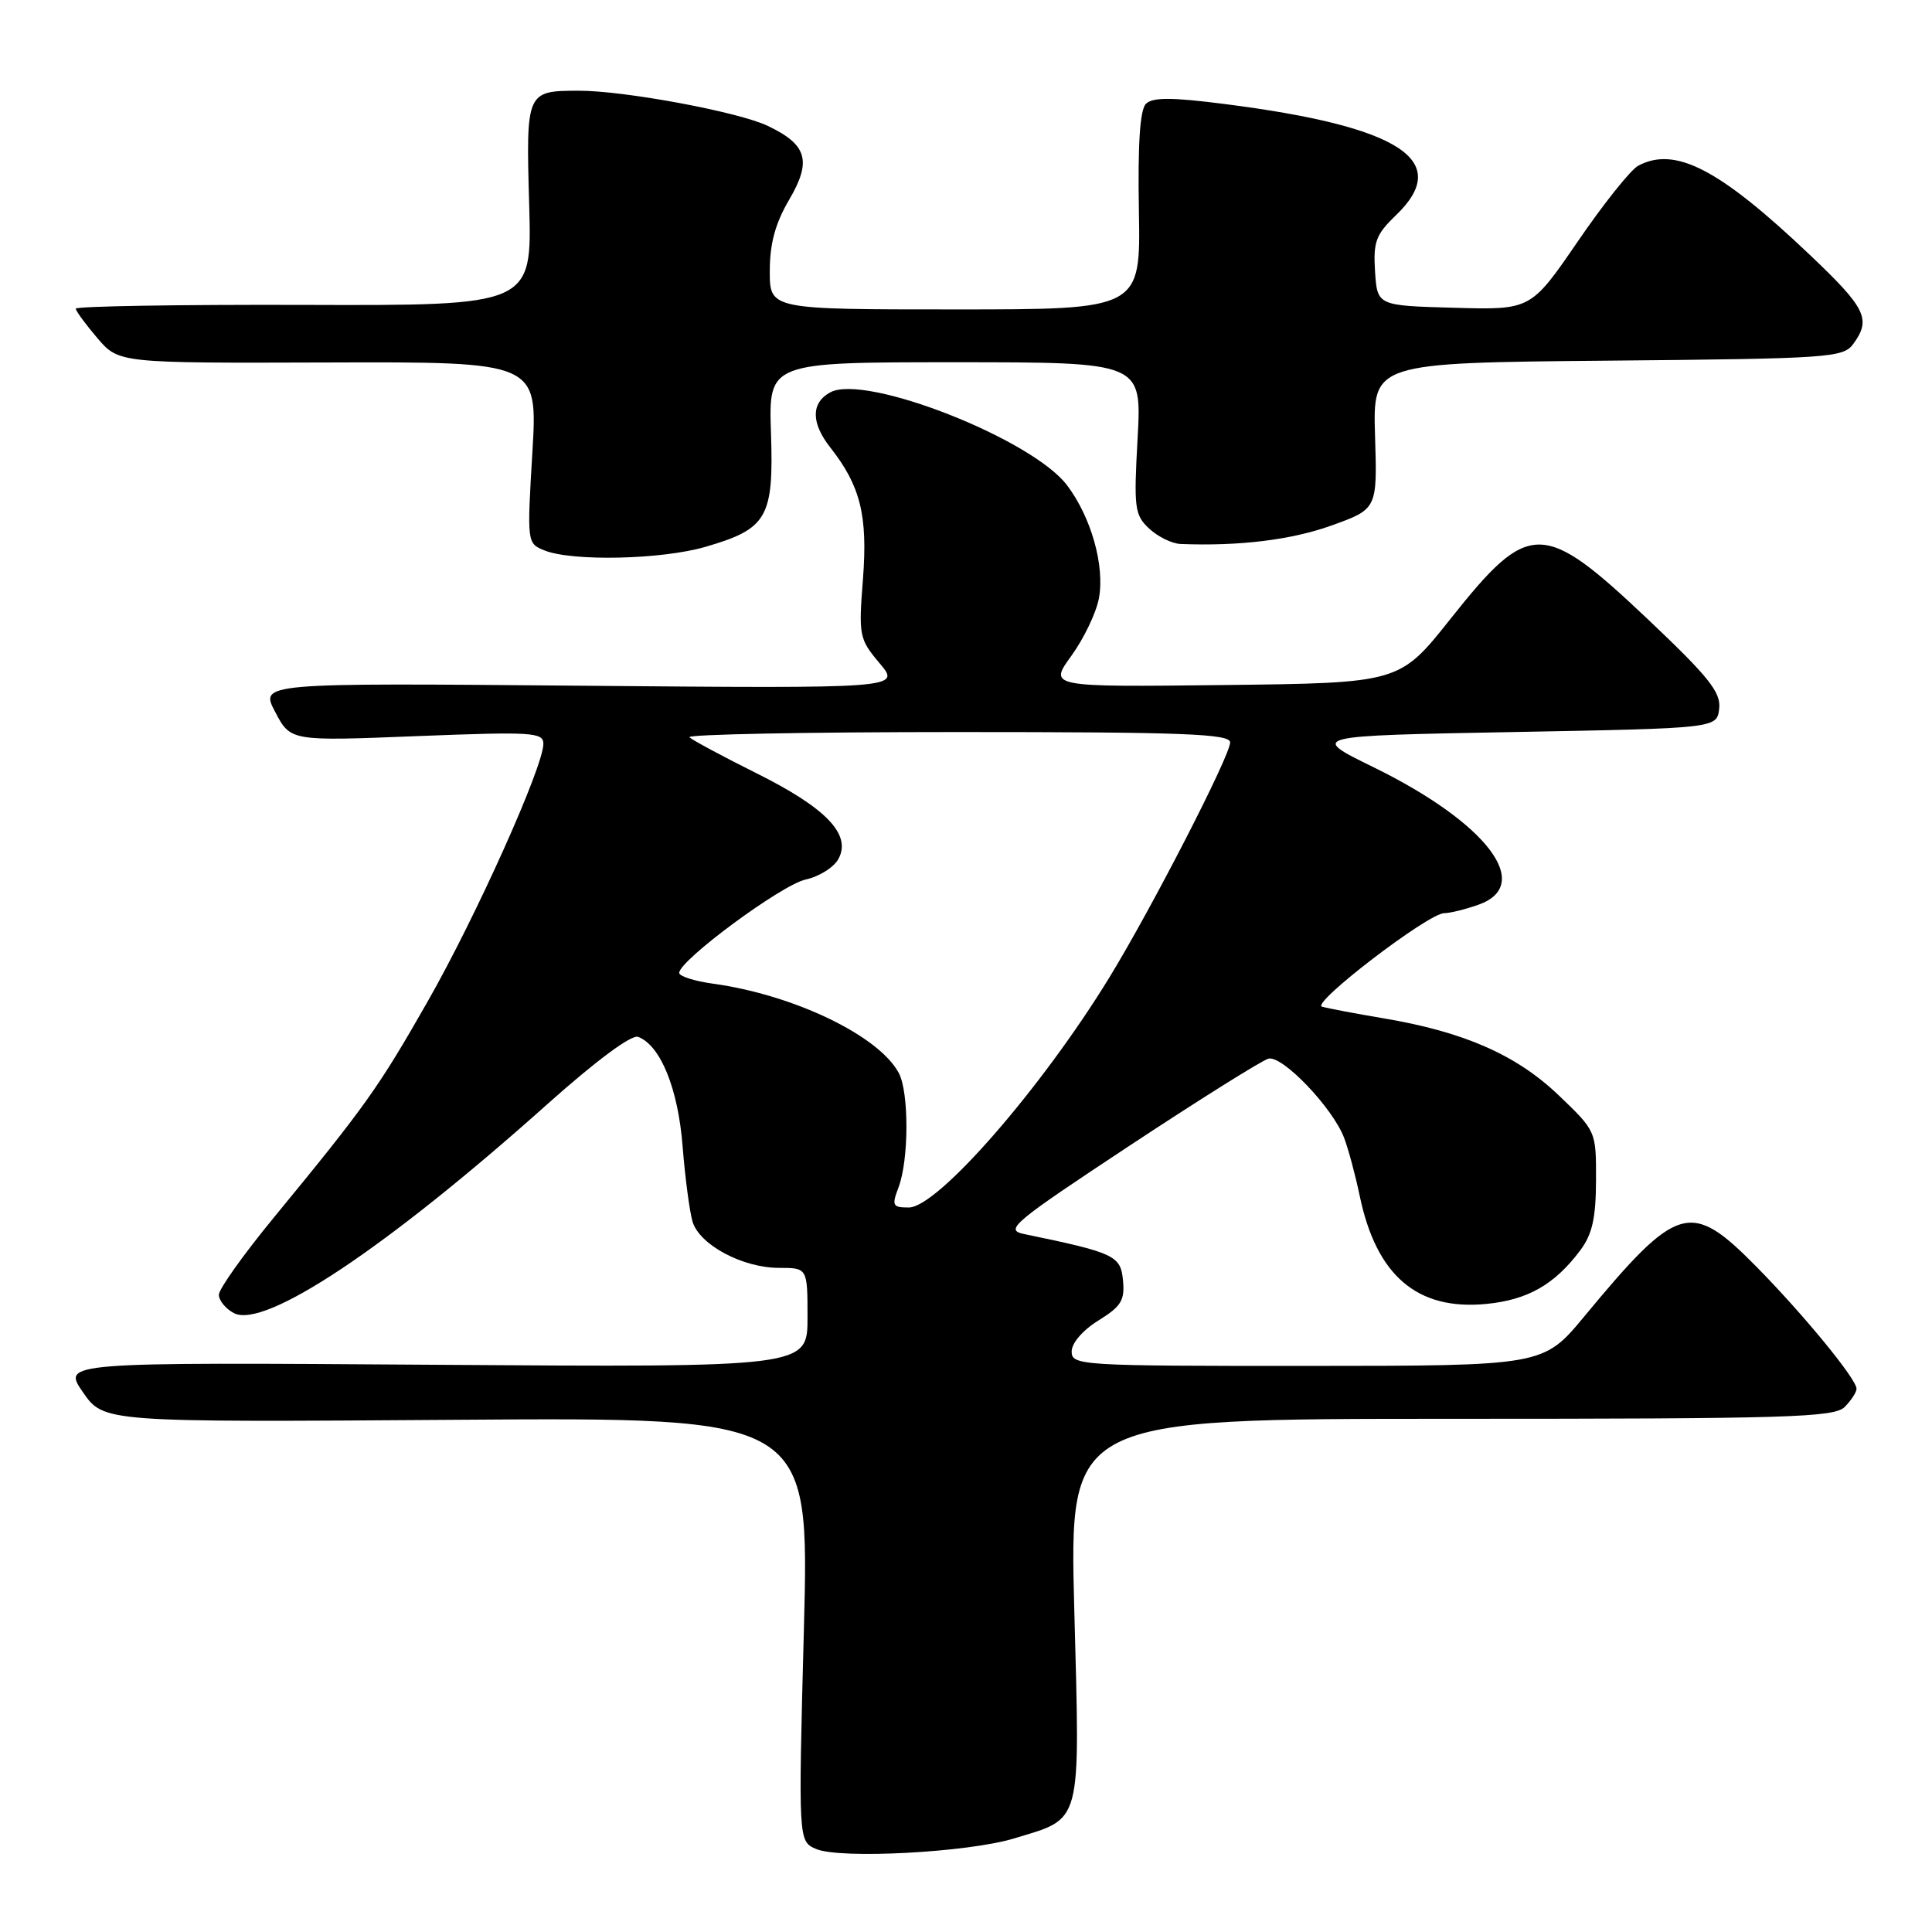 <?xml version="1.0" encoding="UTF-8" standalone="no"?>
<!DOCTYPE svg PUBLIC "-//W3C//DTD SVG 1.1//EN" "http://www.w3.org/Graphics/SVG/1.1/DTD/svg11.dtd" >
<svg xmlns="http://www.w3.org/2000/svg" xmlns:xlink="http://www.w3.org/1999/xlink" version="1.1" viewBox="0 0 256 256">
 <g >
 <path fill="currentColor"
d=" M 134.34 243.61 C 143.48 240.83 143.11 242.23 142.35 213.34 C 141.68 188.00 141.68 188.00 192.27 188.00 C 236.92 188.00 243.04 187.82 244.43 186.43 C 245.29 185.56 246.00 184.48 246.00 184.02 C 246.00 182.73 238.95 174.14 232.64 167.75 C 224.00 159.01 222.30 159.51 209.92 174.44 C 204.50 180.98 204.50 180.98 173.25 180.99 C 143.11 181.00 142.00 180.93 142.00 179.08 C 142.00 177.96 143.48 176.25 145.55 174.97 C 148.57 173.10 149.06 172.30 148.80 169.64 C 148.49 166.37 147.70 166.00 135.67 163.51 C 133.07 162.97 134.22 162.02 149.67 151.81 C 158.93 145.70 167.21 140.51 168.07 140.28 C 169.90 139.79 176.59 146.78 178.10 150.77 C 178.66 152.23 179.59 155.69 180.17 158.46 C 182.37 169.03 187.79 173.66 196.92 172.78 C 202.43 172.25 206.01 170.21 209.42 165.64 C 210.98 163.55 211.47 161.37 211.48 156.39 C 211.50 149.88 211.50 149.88 206.50 145.10 C 200.90 139.76 193.97 136.72 183.31 134.93 C 179.56 134.30 175.90 133.60 175.17 133.39 C 173.66 132.95 189.27 121.00 191.36 121.00 C 192.10 121.00 194.12 120.51 195.85 119.90 C 203.33 117.30 197.06 109.04 182.00 101.66 C 173.50 97.50 173.50 97.50 200.50 97.00 C 227.50 96.50 227.50 96.50 227.80 93.90 C 228.05 91.74 226.45 89.73 218.43 82.13 C 204.40 68.86 202.65 68.85 192.20 82.00 C 185.45 90.50 185.45 90.50 162.21 90.77 C 138.96 91.04 138.96 91.04 141.96 86.90 C 143.61 84.63 145.25 81.20 145.61 79.29 C 146.41 75.00 144.60 68.55 141.39 64.30 C 136.76 58.17 114.68 49.50 110.03 51.98 C 107.45 53.37 107.45 56.03 110.03 59.31 C 114.01 64.37 114.99 68.31 114.35 76.68 C 113.76 84.25 113.84 84.66 116.55 87.88 C 119.37 91.23 119.37 91.23 76.90 90.86 C 34.43 90.49 34.43 90.49 36.47 94.35 C 38.50 98.21 38.50 98.21 55.25 97.54 C 70.52 96.94 72.00 97.03 72.00 98.56 C 72.00 101.59 63.04 121.54 56.64 132.75 C 50.14 144.15 48.44 146.54 36.27 161.35 C 32.27 166.21 29.00 170.81 29.00 171.56 C 29.00 172.31 29.89 173.41 30.98 173.99 C 35.02 176.15 51.23 165.35 72.59 146.25 C 79.03 140.51 83.69 137.05 84.56 137.39 C 87.53 138.53 89.85 144.24 90.45 151.90 C 90.78 156.08 91.38 160.57 91.77 161.89 C 92.71 164.96 98.41 168.00 103.23 168.00 C 107.00 168.00 107.00 168.00 107.00 174.59 C 107.00 181.18 107.00 181.18 57.62 180.84 C 8.24 180.50 8.24 180.50 10.99 184.48 C 13.75 188.46 13.75 188.46 60.51 188.13 C 107.26 187.80 107.26 187.80 106.52 215.89 C 105.78 243.98 105.78 243.98 108.14 245.00 C 111.30 246.36 128.26 245.46 134.34 243.61 Z  M 93.47 72.46 C 101.67 70.08 102.53 68.59 102.16 57.41 C 101.84 48.00 101.84 48.00 126.57 48.00 C 151.29 48.00 151.29 48.00 150.74 58.05 C 150.22 67.35 150.34 68.24 152.28 70.05 C 153.43 71.12 155.30 72.04 156.44 72.08 C 164.18 72.39 171.10 71.54 176.38 69.65 C 182.50 67.45 182.50 67.45 182.20 57.76 C 181.91 48.08 181.91 48.08 213.04 47.79 C 242.51 47.52 244.24 47.40 245.58 45.56 C 247.97 42.28 247.26 40.83 239.75 33.71 C 227.81 22.38 221.96 19.35 217.07 21.96 C 216.08 22.49 212.47 27.01 209.06 32.00 C 202.84 41.07 202.84 41.07 192.67 40.78 C 182.50 40.50 182.50 40.50 182.20 35.98 C 181.95 32.05 182.31 31.08 184.95 28.54 C 192.54 21.28 185.58 16.75 162.25 13.78 C 155.23 12.88 152.72 12.88 151.84 13.76 C 151.05 14.55 150.75 19.11 150.91 27.96 C 151.14 41.00 151.14 41.00 126.57 41.00 C 102.00 41.00 102.00 41.00 102.00 35.93 C 102.00 32.29 102.72 29.62 104.56 26.48 C 107.59 21.32 106.96 19.16 101.71 16.67 C 97.80 14.81 82.60 11.99 76.62 12.02 C 69.74 12.04 69.69 12.14 70.12 27.14 C 70.50 40.50 70.50 40.50 40.25 40.40 C 23.61 40.35 10.02 40.58 10.04 40.90 C 10.06 41.23 11.36 42.99 12.91 44.81 C 15.75 48.12 15.75 48.12 43.50 48.03 C 71.26 47.94 71.26 47.94 70.54 59.97 C 69.83 71.95 69.83 72.00 72.16 72.94 C 75.84 74.41 87.68 74.15 93.47 72.46 Z  M 119.06 157.33 C 120.44 153.70 120.46 144.72 119.09 142.17 C 116.44 137.22 105.16 131.81 94.46 130.34 C 92.01 130.00 90.00 129.36 90.00 128.91 C 90.00 127.25 103.60 117.21 106.76 116.54 C 108.55 116.15 110.51 114.92 111.11 113.79 C 112.84 110.56 109.46 107.05 100.20 102.44 C 95.71 100.20 91.73 98.06 91.35 97.69 C 90.97 97.31 106.94 97.00 126.83 97.00 C 156.87 97.00 163.00 97.23 163.00 98.38 C 163.00 100.13 152.62 120.33 147.01 129.50 C 137.99 144.23 124.24 160.00 120.42 160.00 C 118.26 160.00 118.14 159.76 119.06 157.33 Z "/>
</g>
</svg>